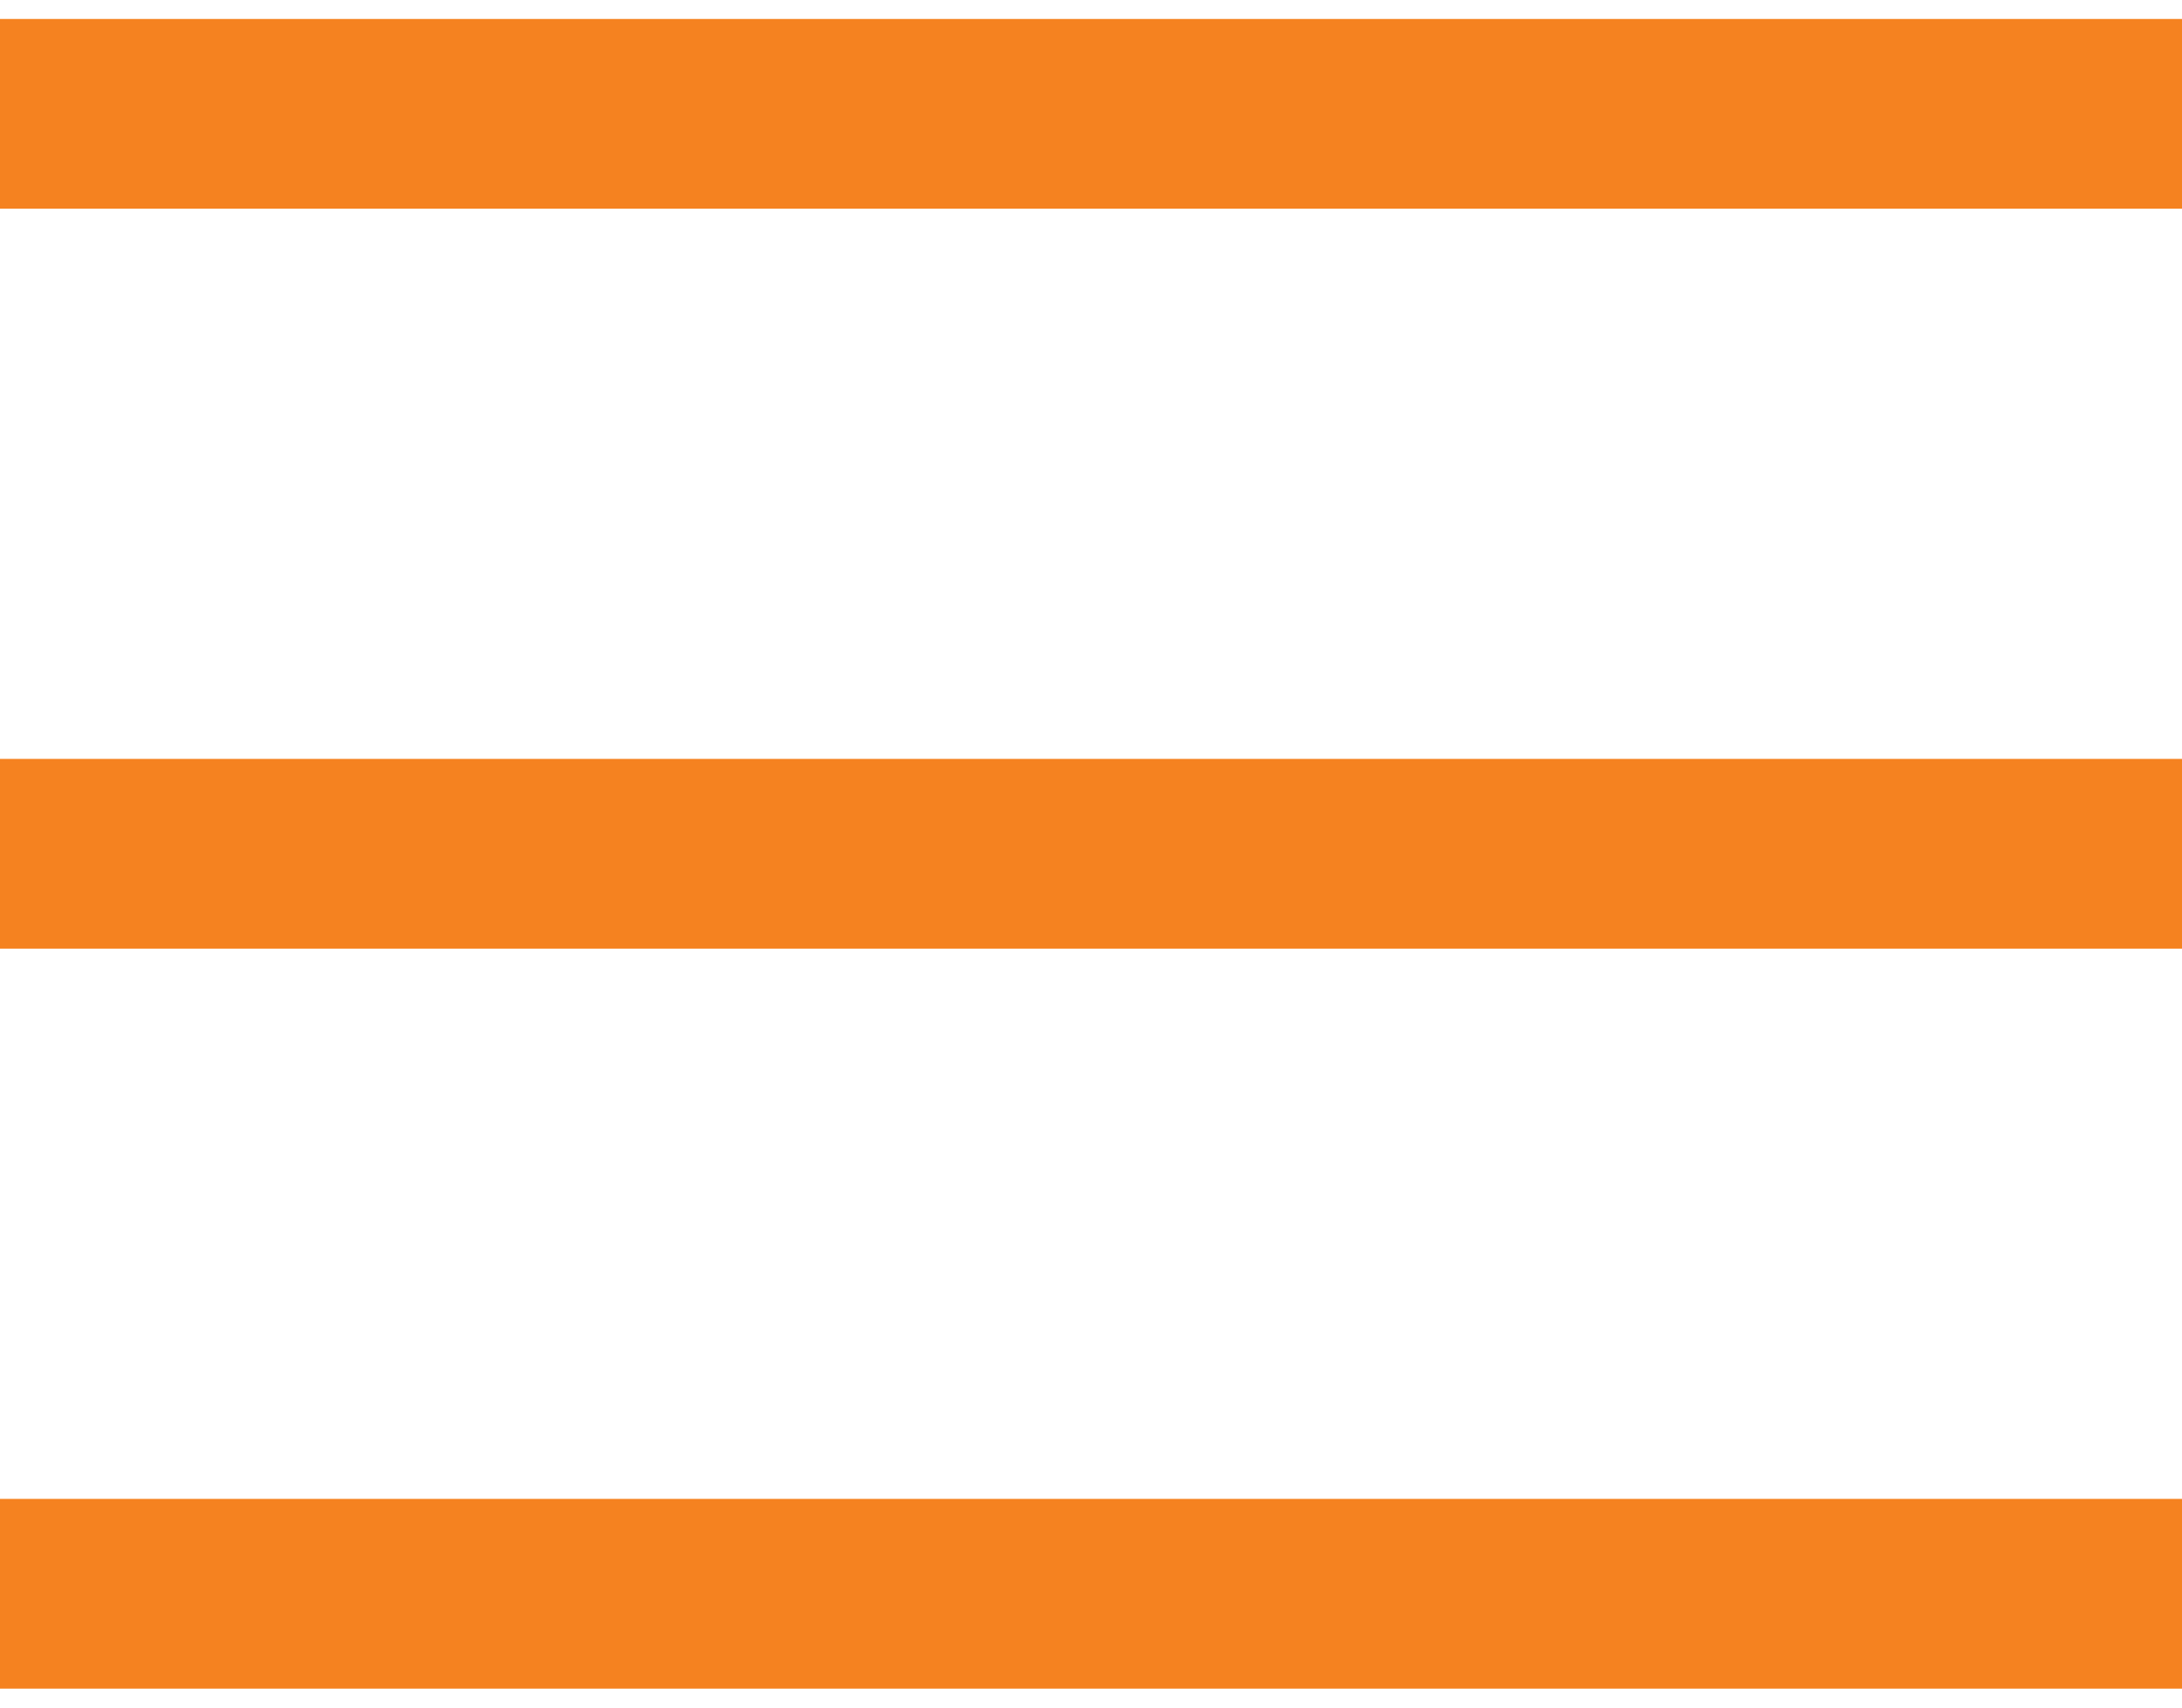 <svg width="23" height="18" viewBox="0 0 23 18" fill="none" xmlns="http://www.w3.org/2000/svg">
<line y1="1.2" x2="23" y2="1.2" stroke="#F58220" stroke-width="2" stroke-linejoin="round"/>
<line y1="9" x2="23" y2="9" stroke="#F58220" stroke-width="2" stroke-linejoin="round"/>
<line y1="16.8" x2="23" y2="16.8" stroke="#F58220" stroke-width="2" stroke-linejoin="round"/>
</svg>
